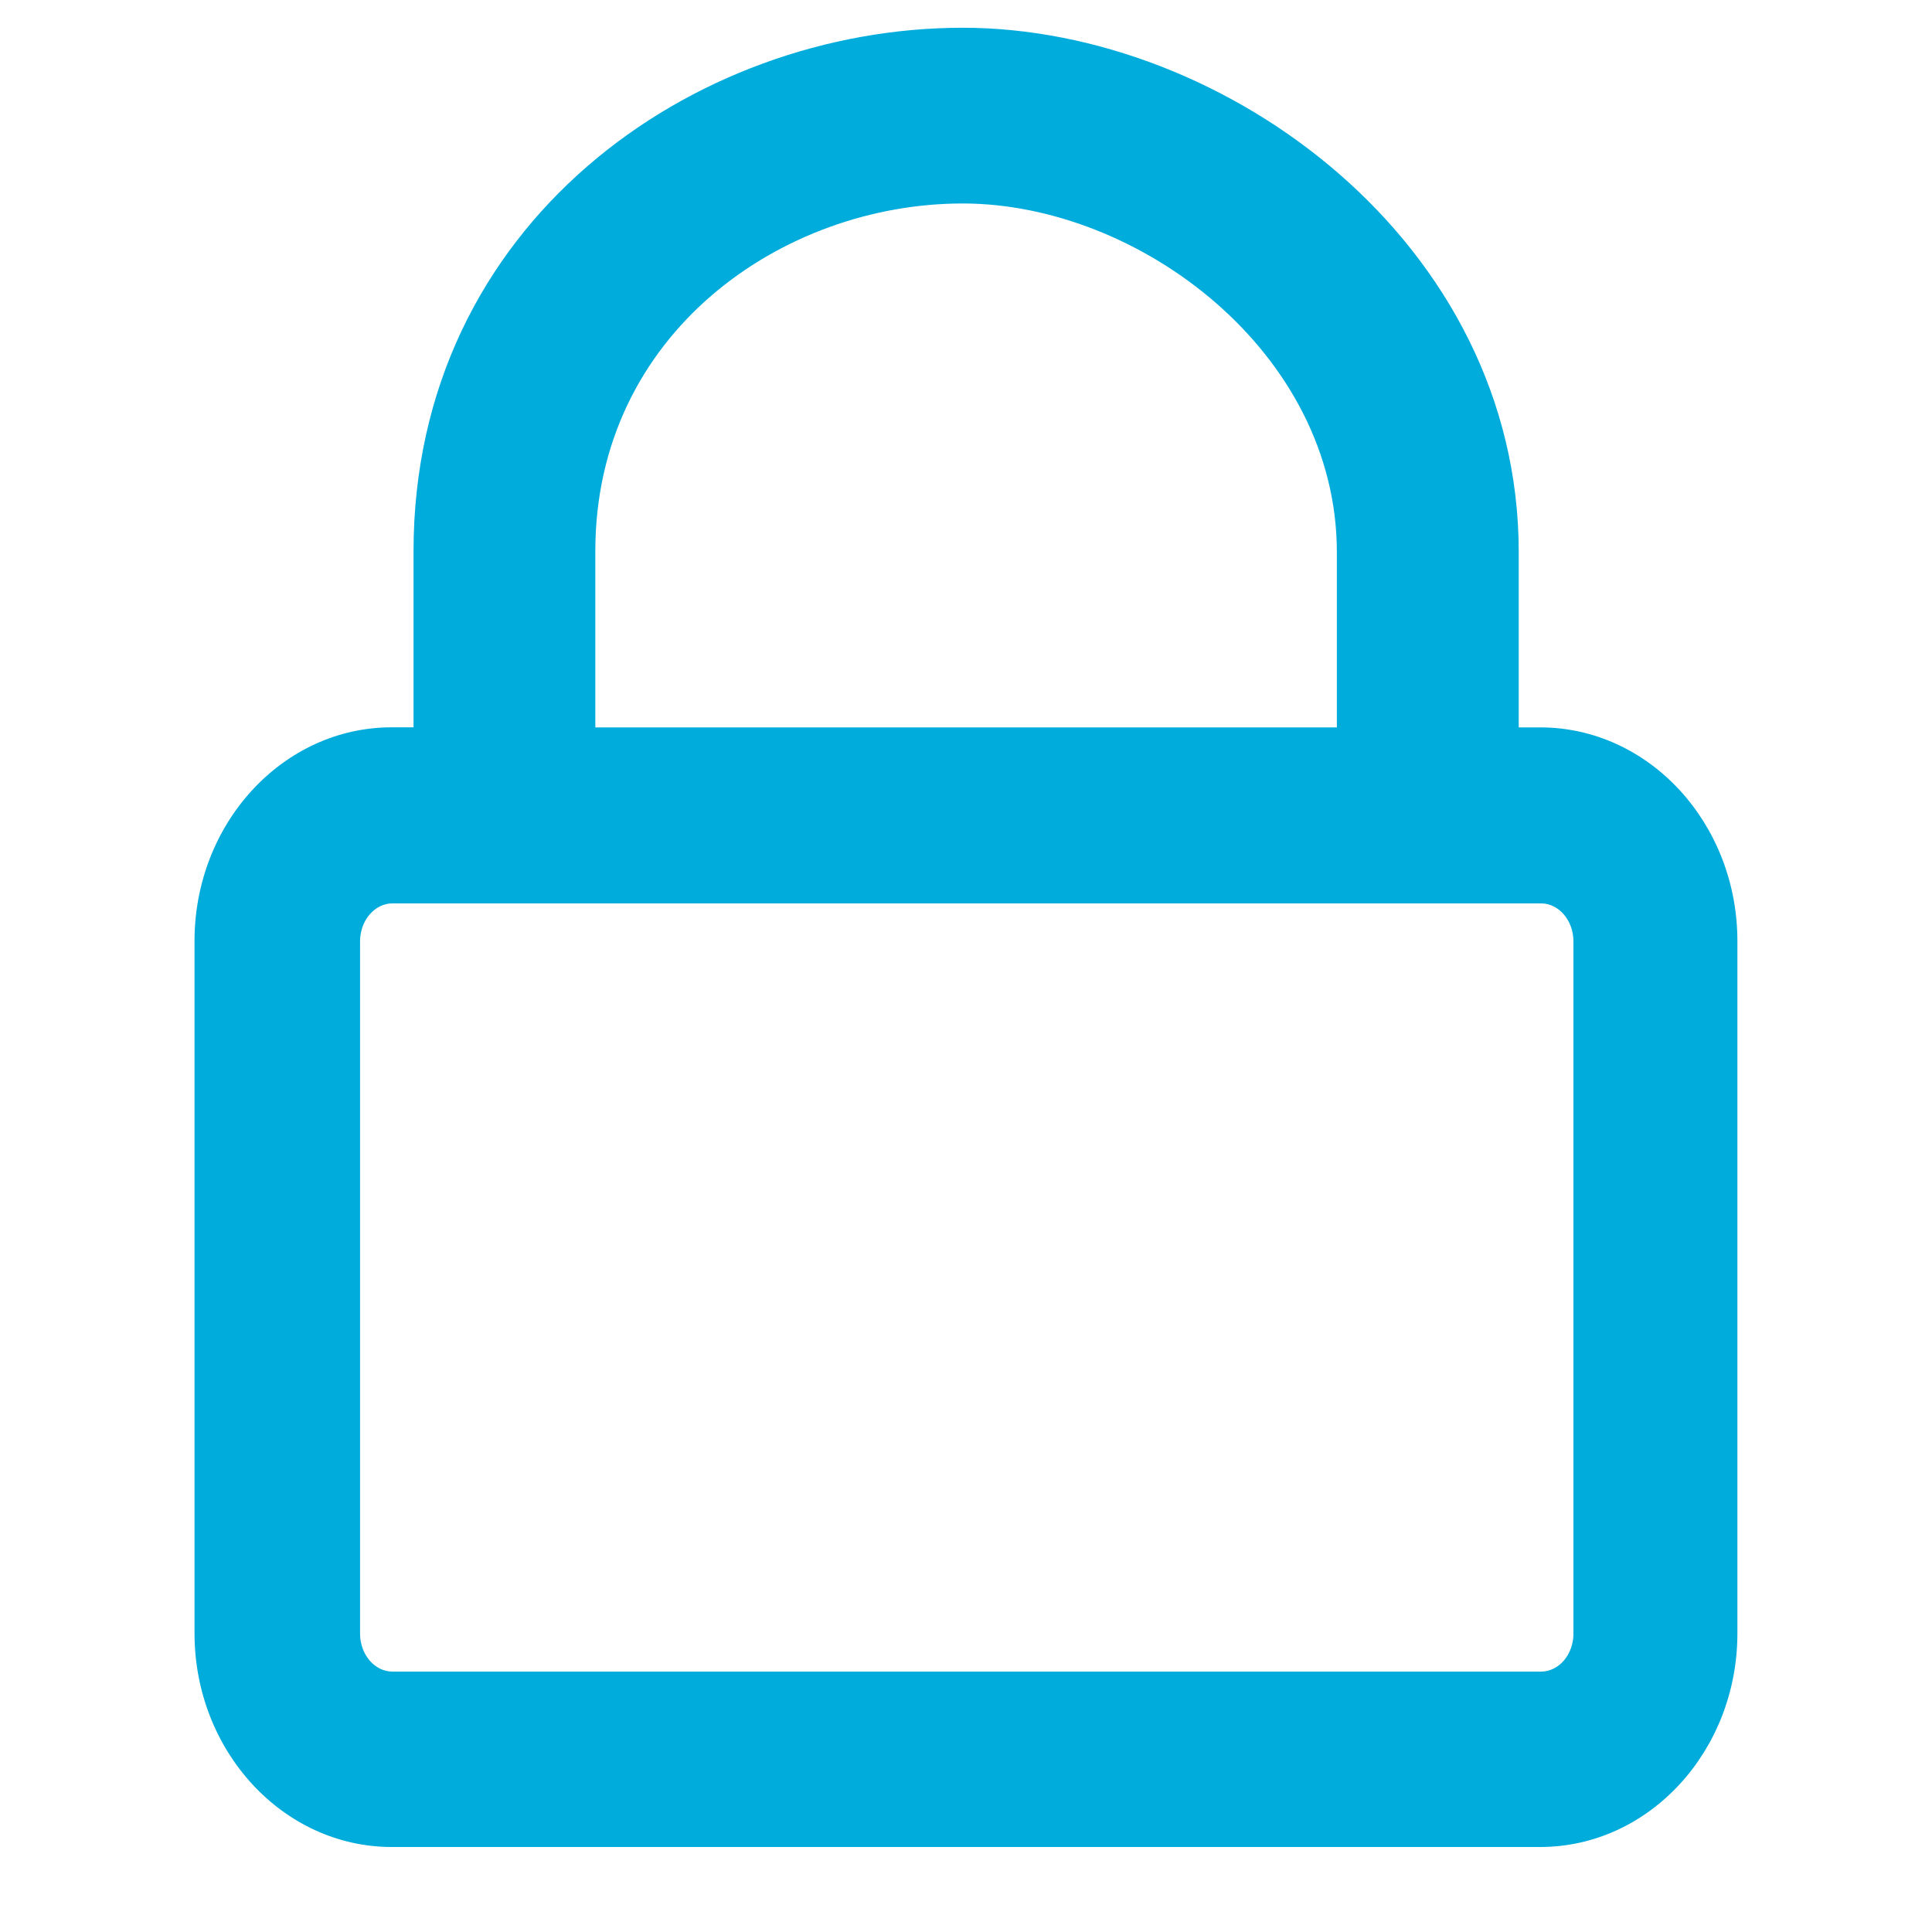 <?xml version="1.0" standalone="no"?><!DOCTYPE svg PUBLIC "-//W3C//DTD SVG 1.1//EN" "http://www.w3.org/Graphics/SVG/1.1/DTD/svg11.dtd"><svg t="1509891184698" class="icon" style="" viewBox="0 0 1024 1024" version="1.1" xmlns="http://www.w3.org/2000/svg" p-id="846" xmlns:xlink="http://www.w3.org/1999/xlink" width="16" height="16"><defs><style type="text/css"></style></defs><path d="M816.361 978.944H207.639c-57.623 0-104.541-50.828-104.541-113.292v-366.871c0-62.464 46.871-113.292 104.541-113.292h11.543V292.212c0-173.708 148.015-277.504 291.049-277.504 139.404 0 294.726 114.176 294.726 277.969v92.858h11.404c57.623 0 104.495 50.828 104.495 113.292v366.871c0 62.417-46.871 113.245-104.495 113.245zM208.058 478.813c-9.495 0-17.222 9.03-17.222 20.154v366.871c0 11.078 7.727 20.154 17.222 20.154h608.675c9.495 0 17.222-9.03 17.222-20.154V498.967c0-11.124-7.727-20.154-17.222-20.154H208.058z m107.473-93.277h393.03V292.678c0-105.751-104.727-184.832-198.33-184.832-95.697 0-194.7 68.934-194.7 184.32v93.37z" fill="#00ACDC" p-id="847"></path></svg>